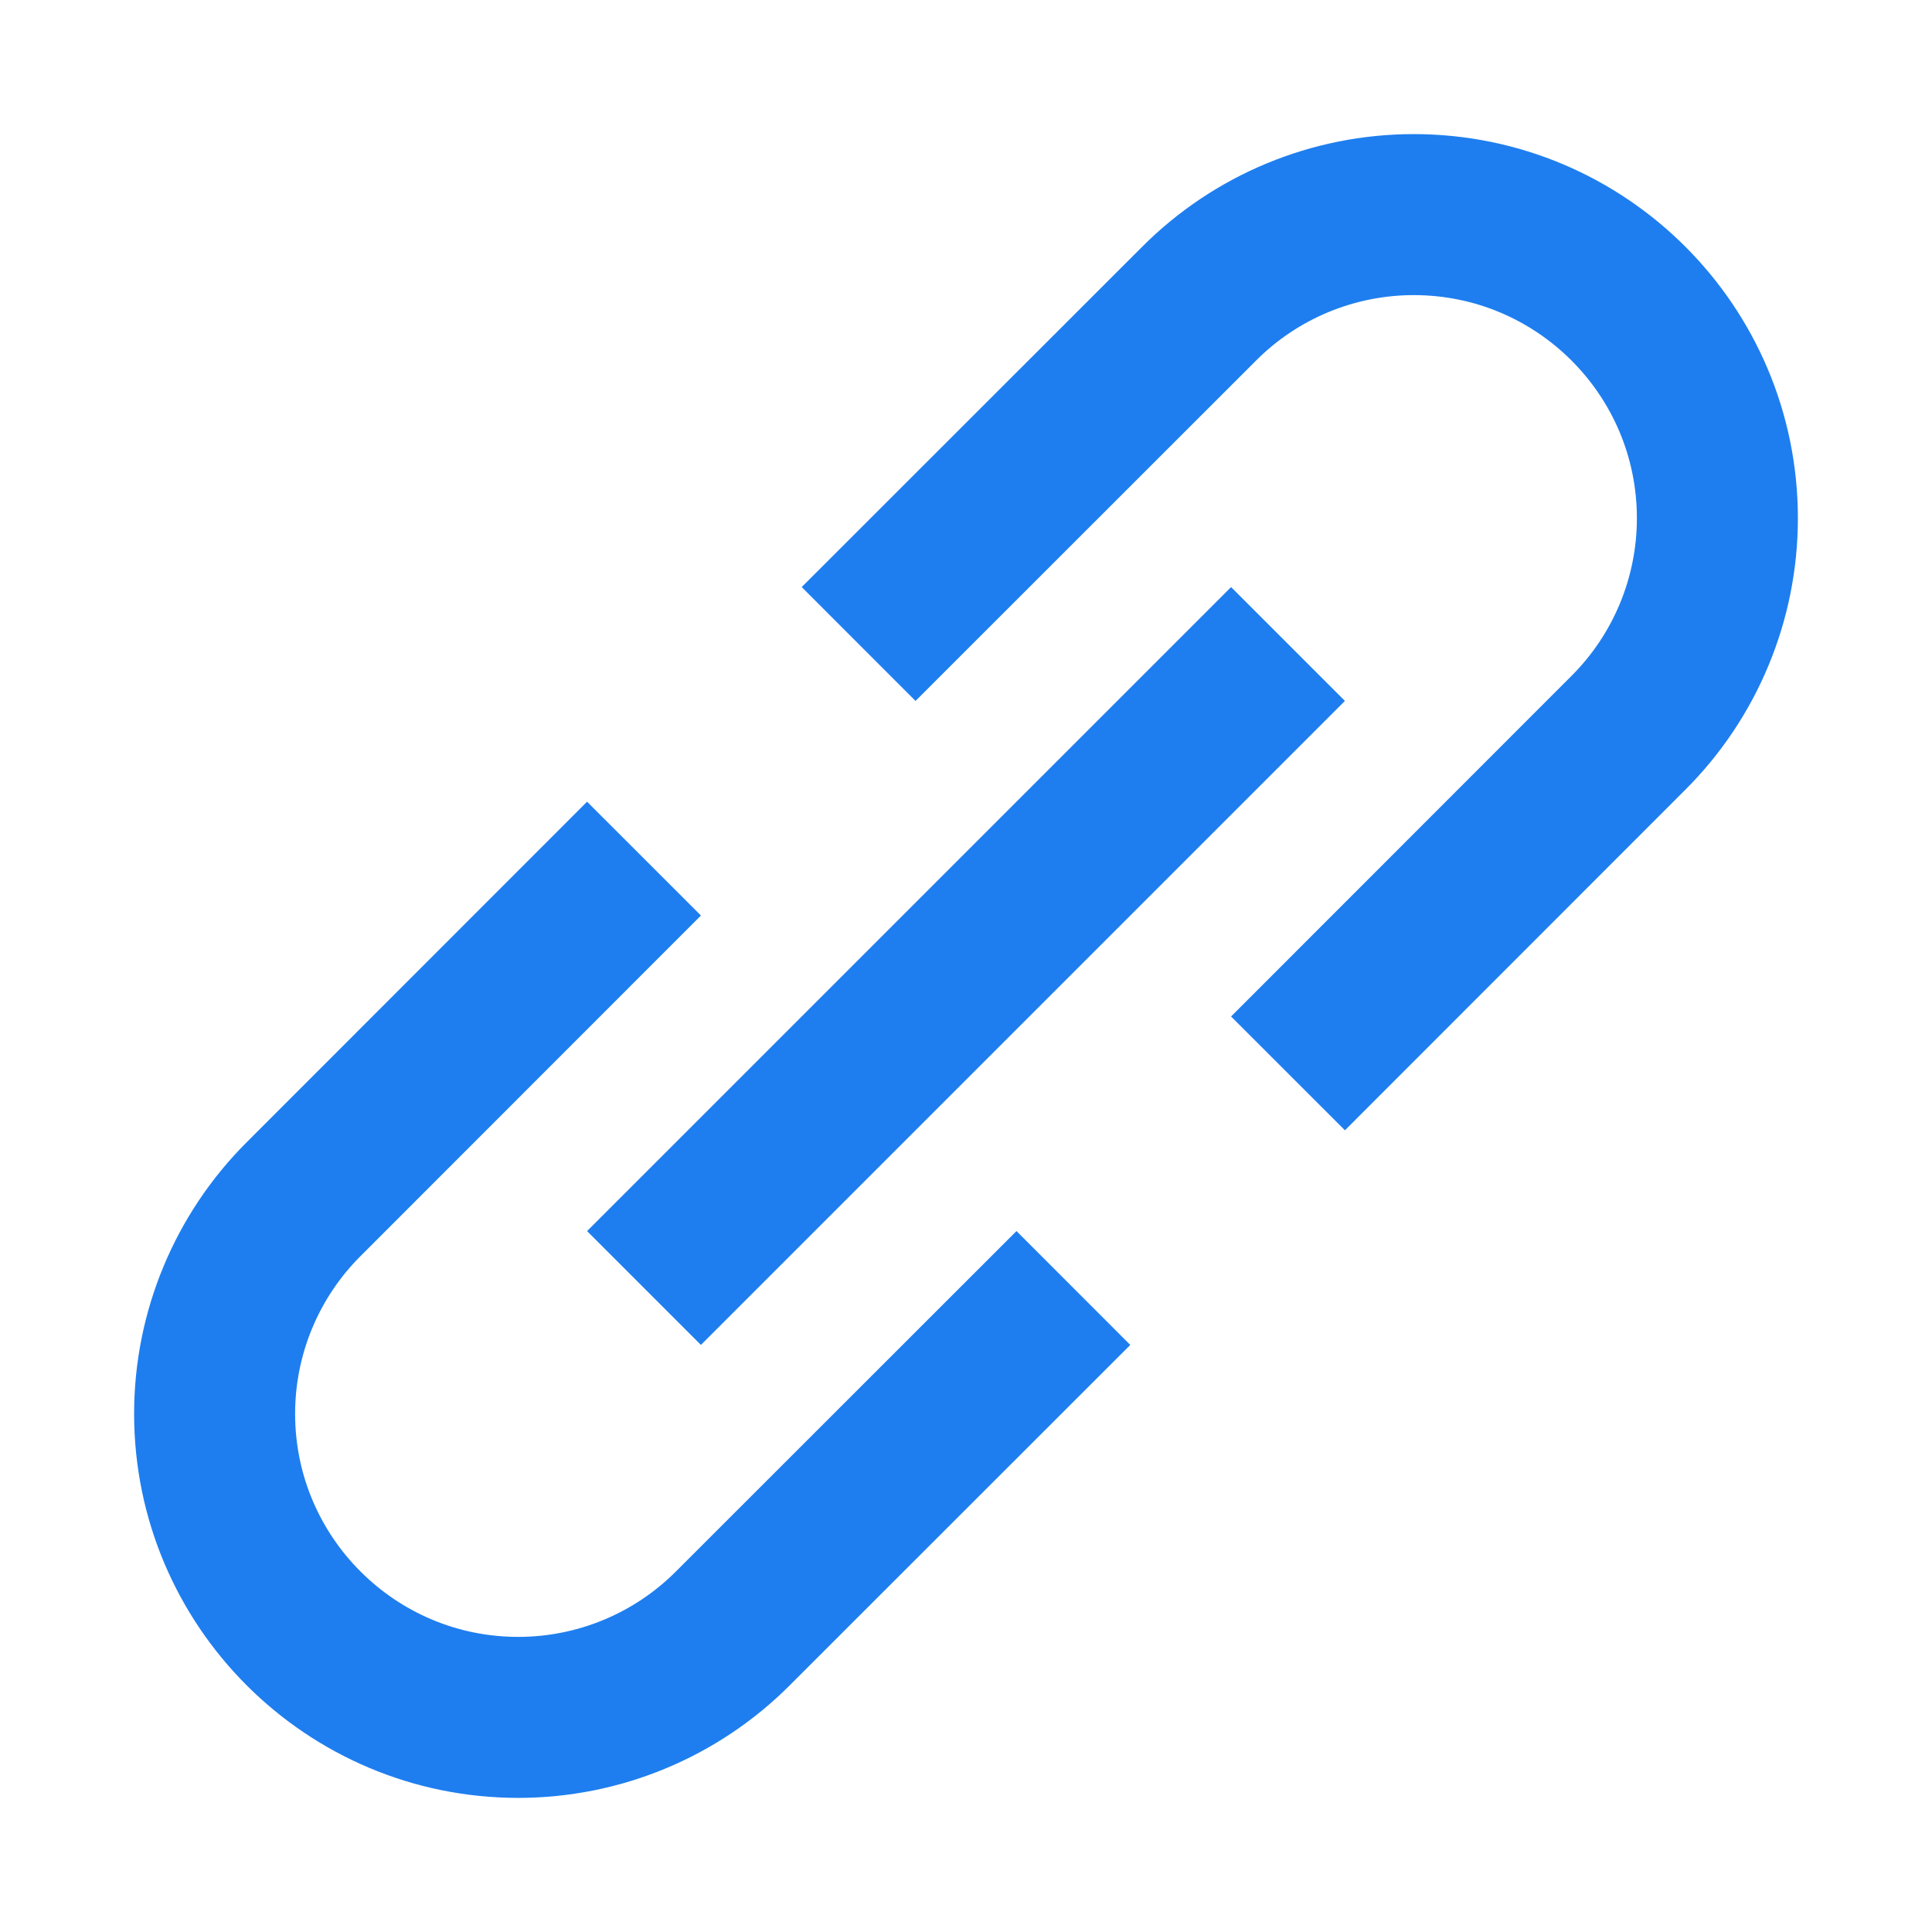 <svg width="12" height="12" viewBox="0 0 12 12" fill="none" xmlns="http://www.w3.org/2000/svg">
<path d="M4 5.333L1.886 7.448C1.532 7.801 1.333 8.281 1.333 8.781C1.333 9.822 2.178 10.667 3.219 10.667C3.719 10.667 4.199 10.468 4.552 10.114L6.667 8M8 6.667L10.114 4.552C10.468 4.199 10.667 3.719 10.667 3.219C10.667 2.178 9.822 1.333 8.781 1.333C8.281 1.333 7.801 1.532 7.448 1.886L5.333 4M4 8L8 4" stroke="#1E7EEF"/>
</svg>
